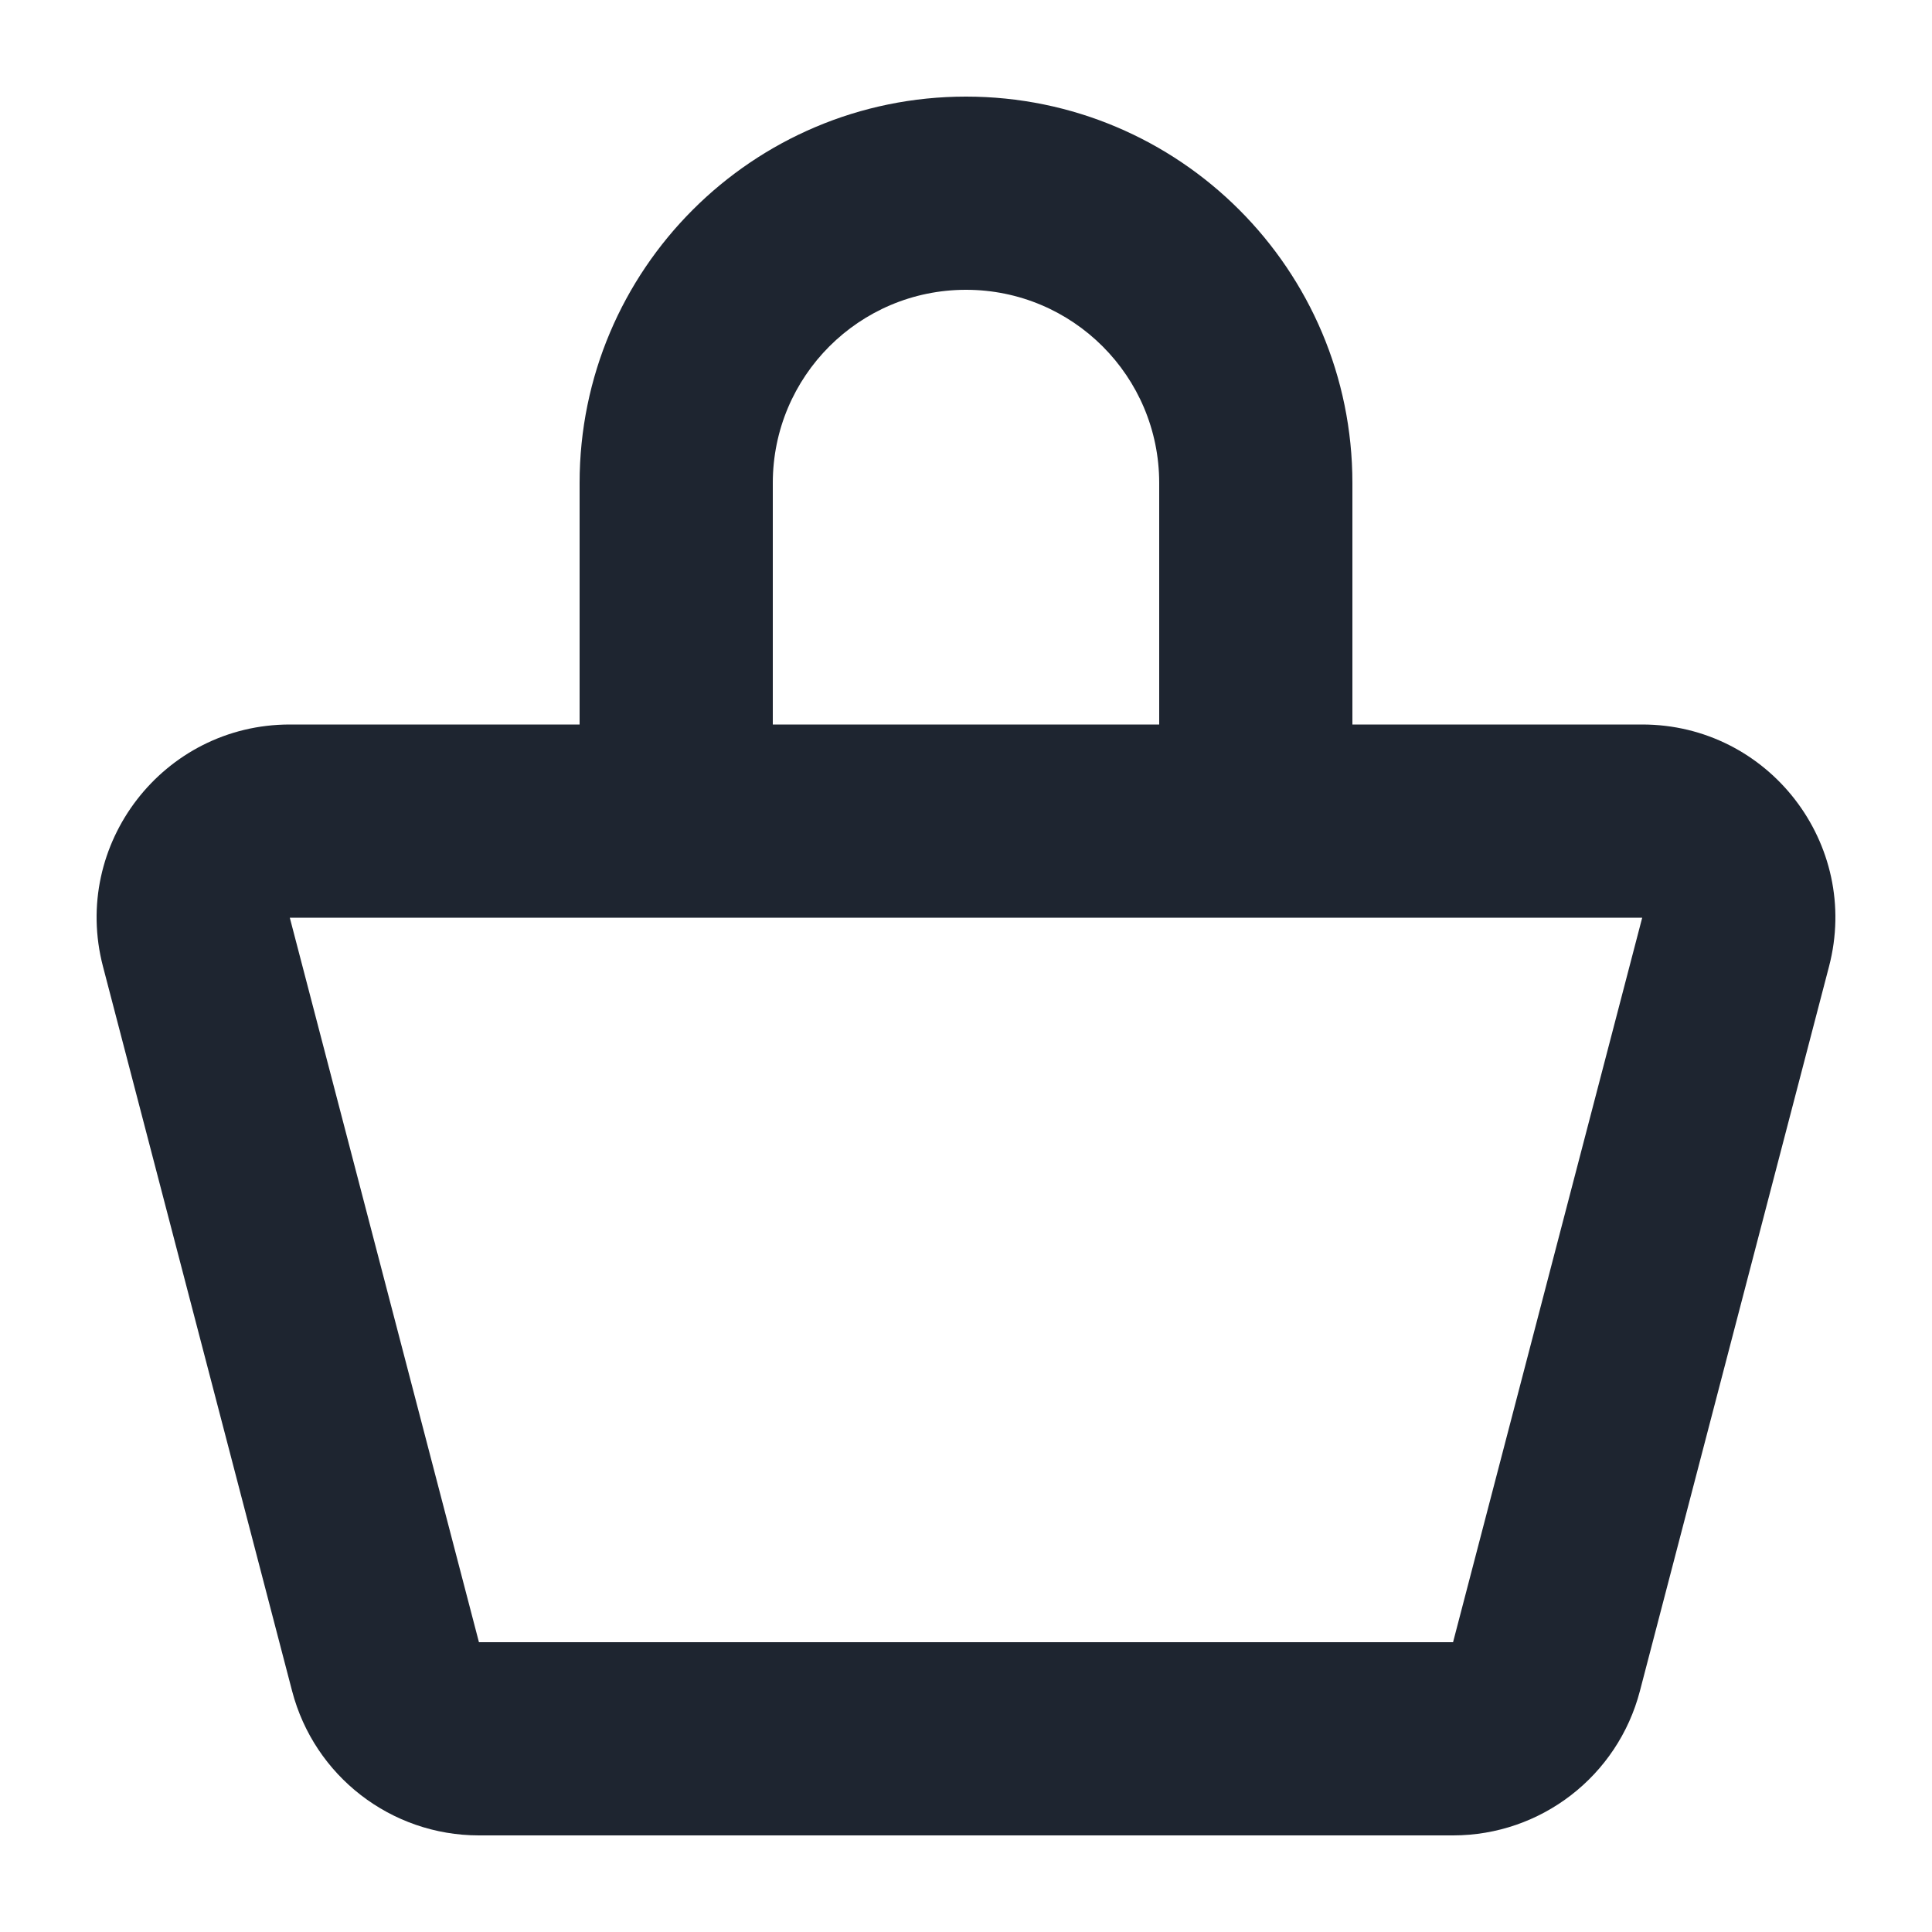 <svg width="20" height="20" viewBox="0 0 20 20" fill="none" xmlns="http://www.w3.org/2000/svg">
<path fill-rule="evenodd" clip-rule="evenodd" d="M6 7.5V5C6 2.791 7.791 1 10 1C12.209 1 14 2.791 14 5V7.5H17C18.309 7.5 19.265 8.738 18.934 10.005L16.976 17.506C16.746 18.386 15.952 19 15.042 19H4.958C4.048 19 3.254 18.386 3.024 17.506L1.066 10.005C0.735 8.738 1.691 7.5 3 7.5H6ZM8 5C8 3.895 8.895 3 10 3C11.105 3 12 3.895 12 5V7.5H8V5ZM4.958 17L3 9.5H17L15.042 17L4.958 17Z" fill="#1E2530"/>
</svg>
